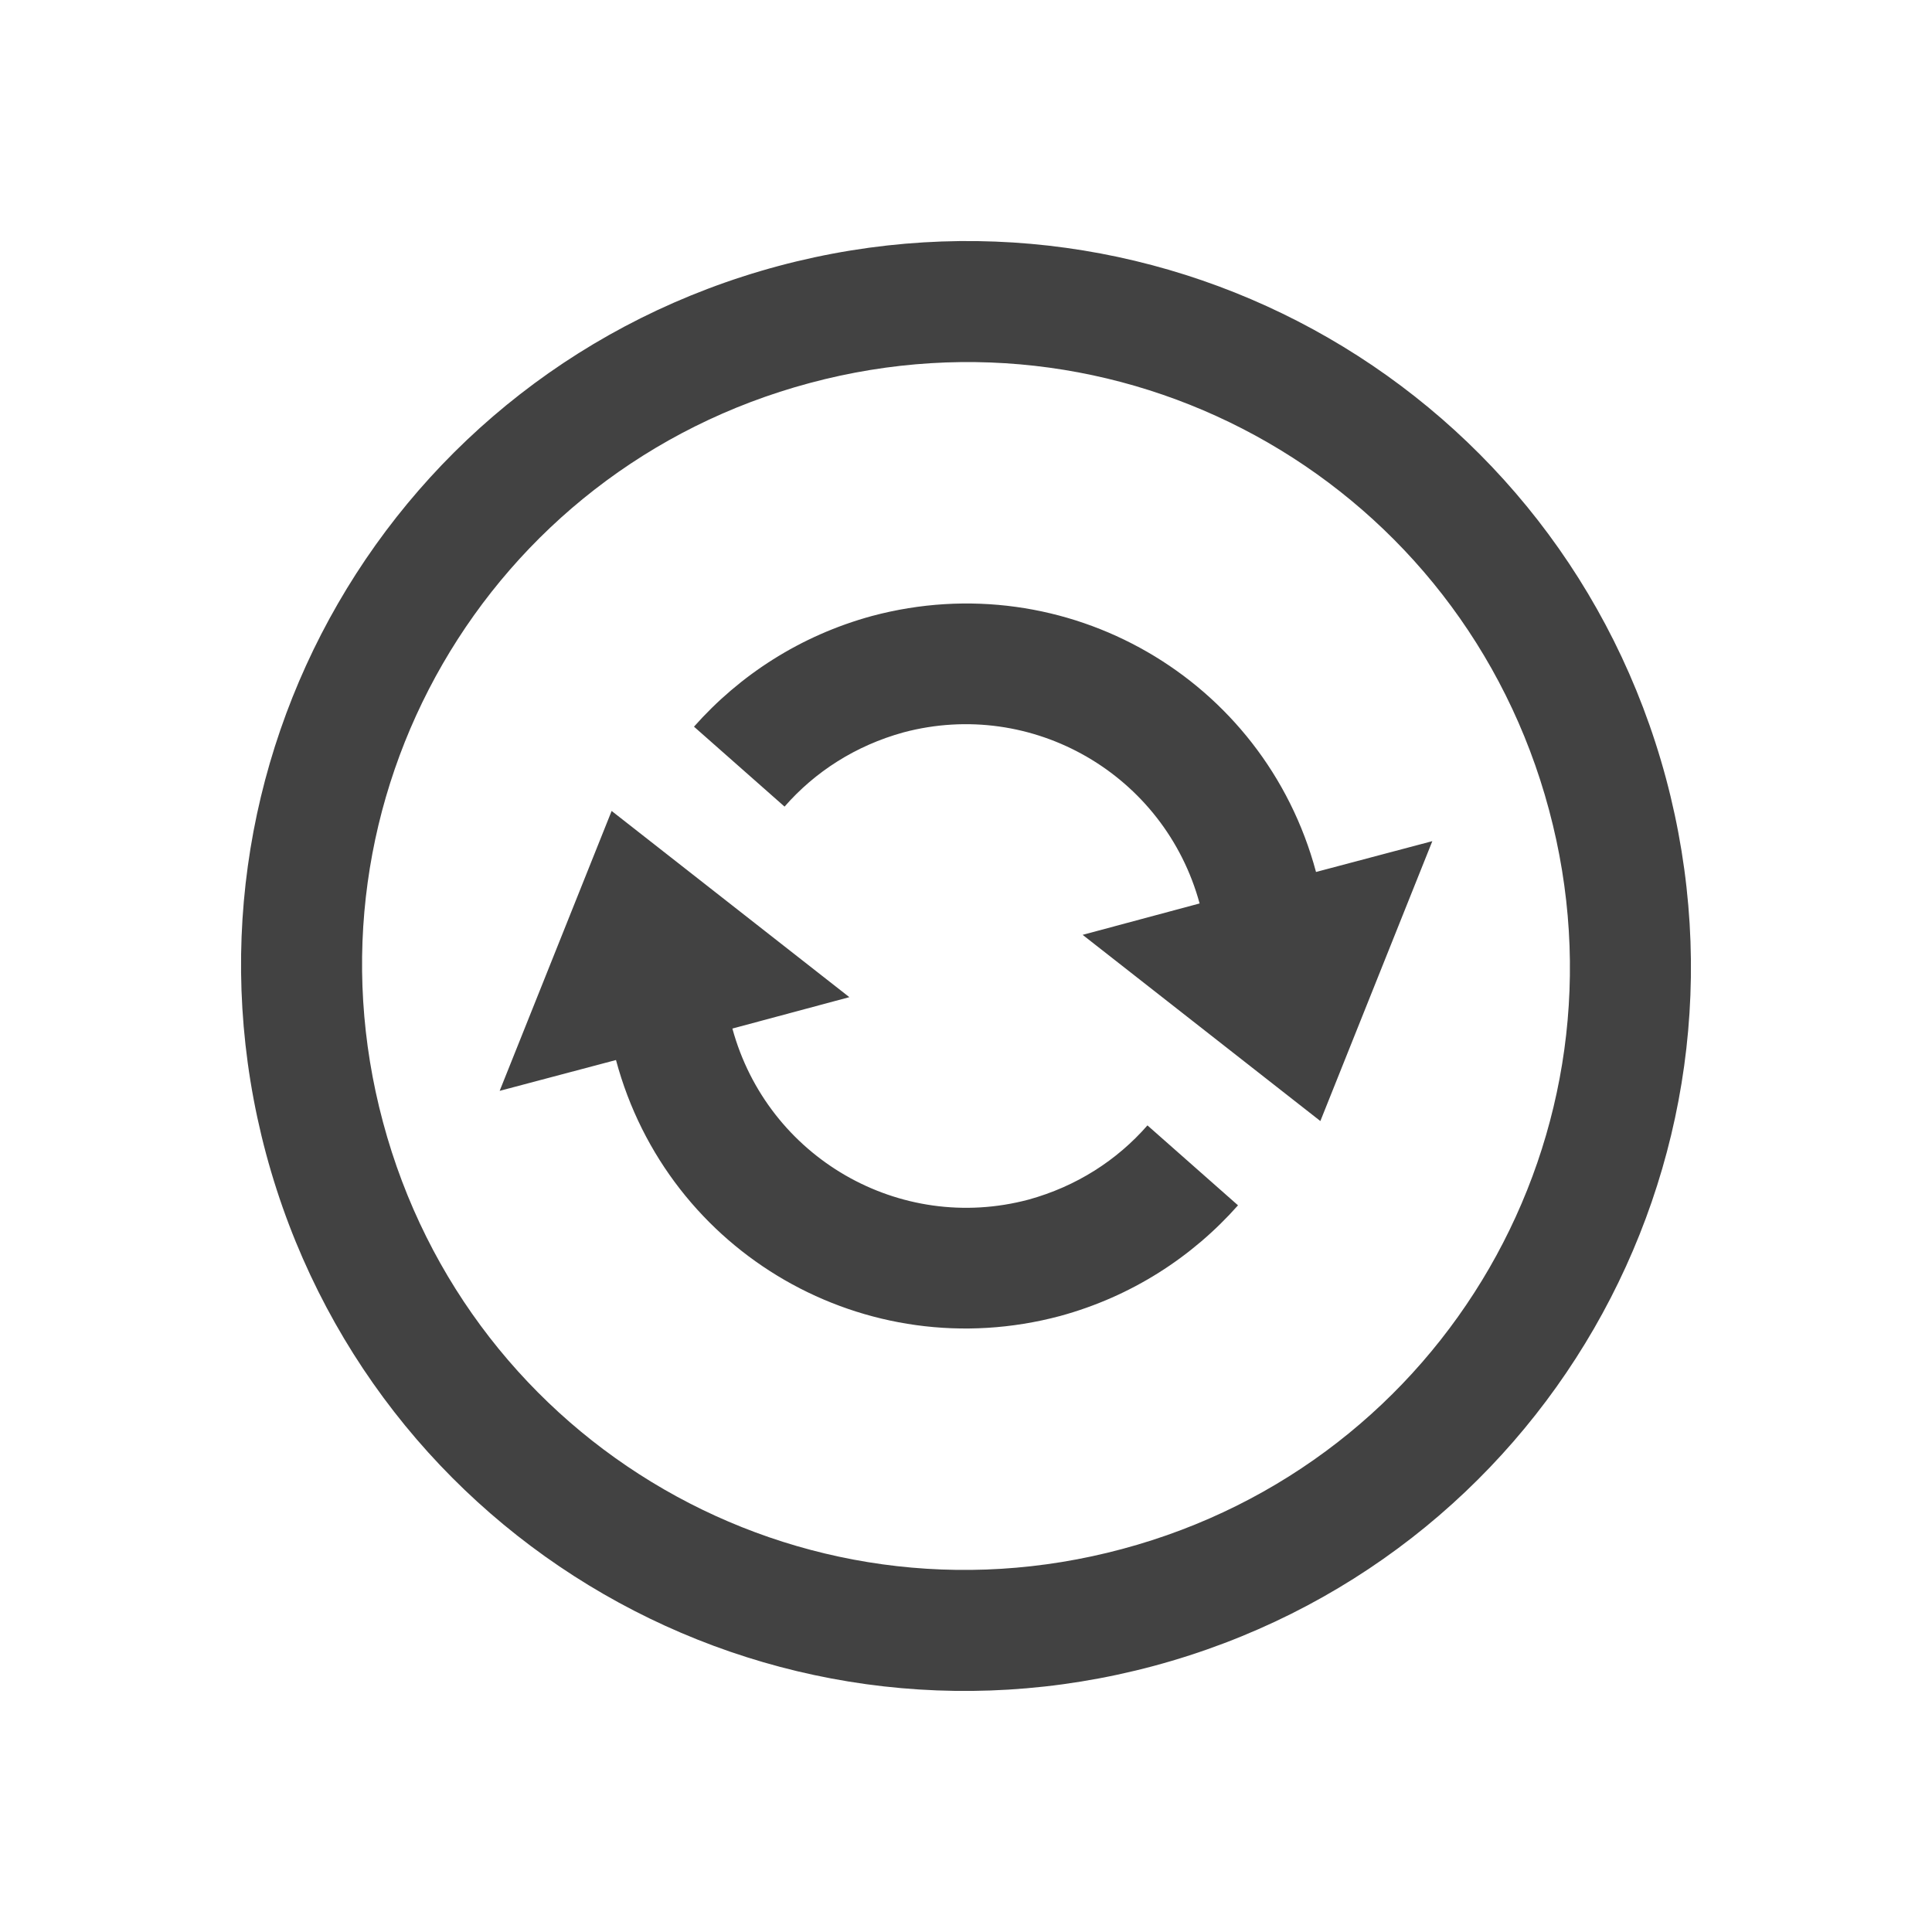 
<svg xmlns="http://www.w3.org/2000/svg" xmlns:xlink="http://www.w3.org/1999/xlink" width="24px" height="24px" viewBox="0 0 24 24" version="1.1">
<g id="surface1">
<defs>
  <style id="current-color-scheme" type="text/css">
   .ColorScheme-Text { color:#424242; } .ColorScheme-Highlight { color:#eeeeee; }
  </style>
 </defs>
<path style="fill:currentColor" class="ColorScheme-Text" d="M 14.332 20.695 C 19.145 19.402 21.984 14.484 20.695 9.668 C 19.402 4.855 14.484 2.016 9.668 3.305 C 4.855 4.598 2.016 9.516 3.305 14.332 C 4.598 19.145 9.516 21.984 14.332 20.695 Z M 13.941 19.242 C 9.926 20.32 5.832 17.953 4.758 13.941 C 3.68 9.926 6.047 5.832 10.059 4.758 C 14.074 3.68 18.168 6.047 19.242 10.059 C 20.32 14.074 17.953 18.168 13.941 19.242 Z M 13.168 16.348 C 14.059 16.105 14.812 15.613 15.379 14.973 L 14.254 13.98 C 13.875 14.414 13.371 14.738 12.777 14.902 C 11.176 15.328 9.535 14.379 9.098 12.777 L 10.551 12.387 L 7.598 10.074 L 6.207 13.551 L 7.652 13.168 C 8.297 15.574 10.758 16.992 13.168 16.348 Z M 16.402 13.926 L 17.793 10.449 L 16.348 10.832 C 15.703 8.426 13.242 7.008 10.832 7.652 C 9.941 7.895 9.188 8.387 8.621 9.027 L 9.746 10.02 C 10.125 9.586 10.629 9.262 11.223 9.098 C 12.824 8.672 14.465 9.621 14.902 11.223 L 13.449 11.613 Z M 16.402 13.926 "/>
</g>
</svg>
